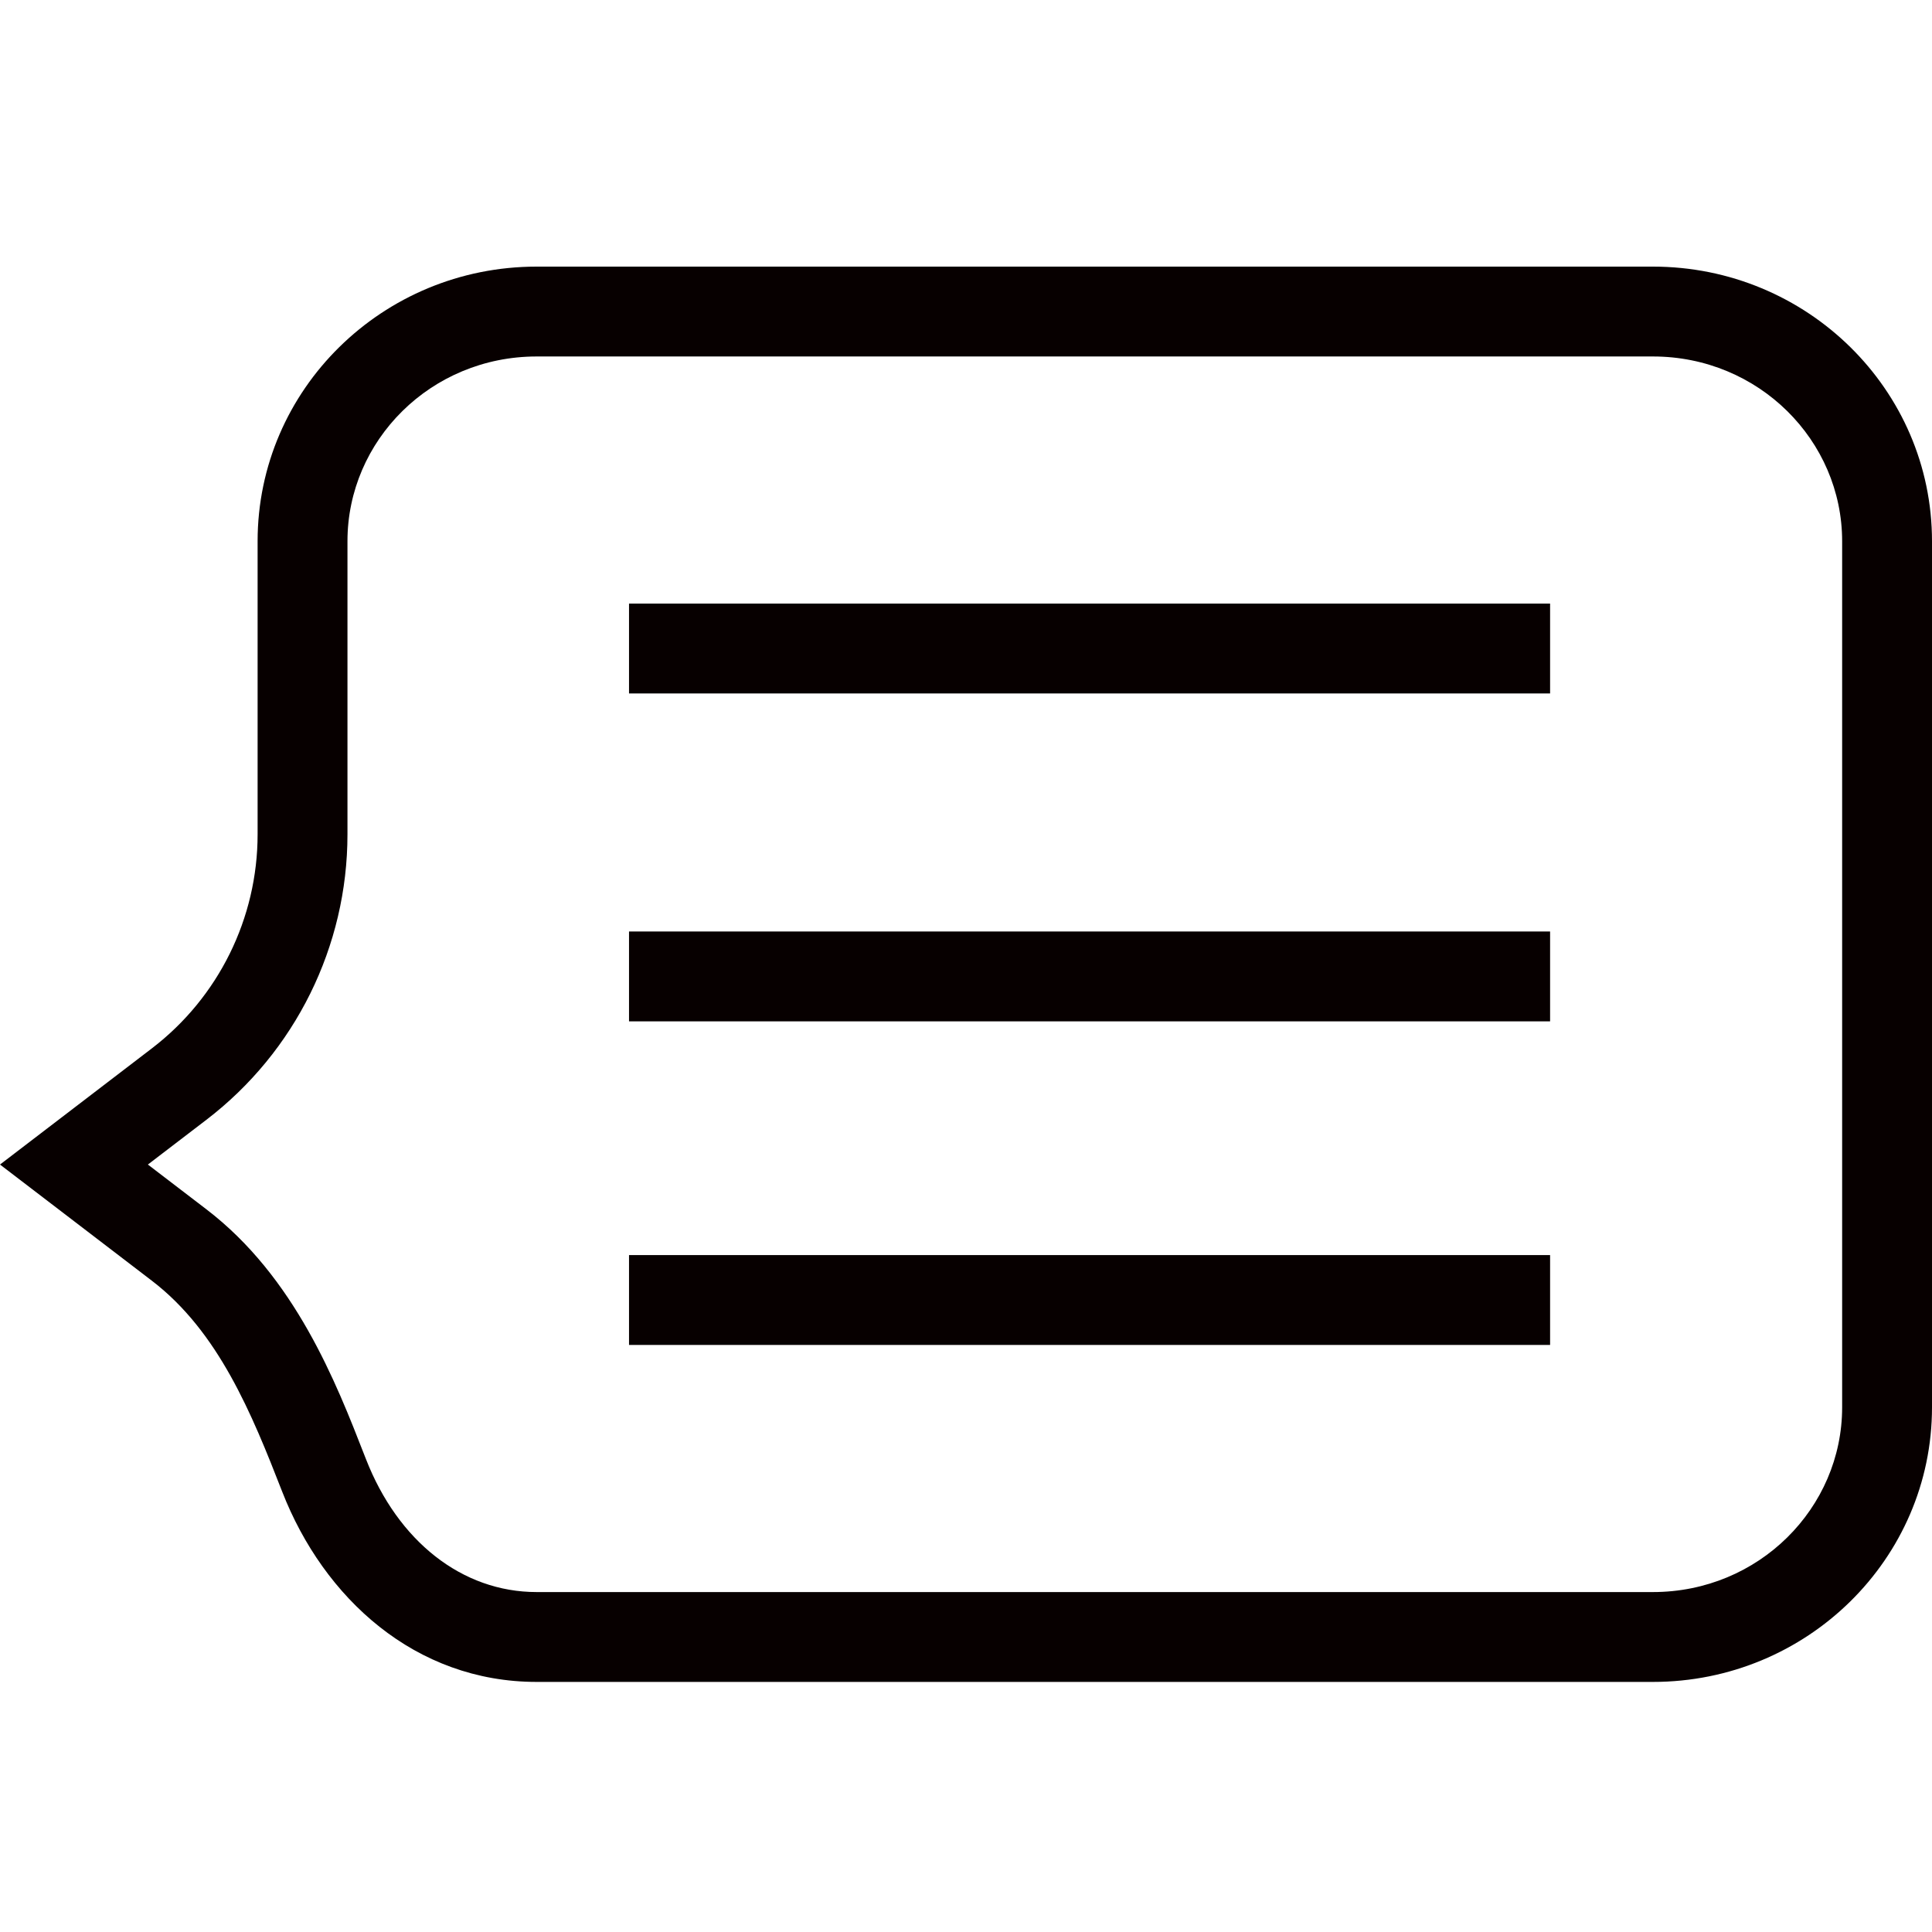 <svg height='300px' width='300px'  fill="#070000" xmlns="http://www.w3.org/2000/svg" xmlns:xlink="http://www.w3.org/1999/xlink" xmlns:figma="http://www.figma.com/figma/ns" viewBox="0 0 86 64" version="1.1" x="0px" y="0px"><g transform="translate(-872 -120)" figma:type="canvas"><g style="mix-blend-mode:normal;" figma:type="vector"><use xlink:href="#d" transform="translate(872 120.868)" style="mix-blend-mode:normal;"></use><use xlink:href="#c" transform="translate(872 120.868)" style="mix-blend-mode:normal;"></use><use xlink:href="#b" transform="translate(872 120.868)" style="mix-blend-mode:normal;"></use><use xlink:href="#a" transform="translate(872 120.868)" style="mix-blend-mode:normal;"></use></g></g><defs><path id="d" d="M 28 19L 69 19L 69 15L 28 15L 28 19Z"></path><path id="c" d="M 69 33.596L 28 33.596L 28 29.596L 69 29.596L 69 33.596Z"></path><path id="b" d="M 28 48L 69 48L 69 44L 28 44L 28 48Z"></path><path id="a" fill-rule="evenodd" d="M 6.758 45.14L 3.292 42.488L 0 39.97L 3.292 37.452L 6.758 34.8C 9.726 32.53 11.467 29.006 11.467 25.27L 11.467 12.224C 11.467 5.473 17.028 0 23.889 0L 73.578 0C 80.438 0 86 5.473 86 12.224L 86 50.776C 86 57.527 80.438 63 73.578 63L 23.889 63C 18.483 63 14.412 59.276 12.563 54.535C 11.206 51.053 9.726 47.41 6.758 45.14ZM 15.467 12.224C 15.467 7.742 19.177 4 23.889 4L 73.578 4C 78.29 4 82 7.742 82 12.224L 82 50.776C 82 55.258 78.29 59 73.578 59L 23.889 59C 20.561 59 17.713 56.73 16.29 53.081L 16.236 52.944C 14.953 49.65 13.132 44.98 9.188 41.963L 6.583 39.97L 9.188 37.977C 13.146 34.95 15.467 30.252 15.467 25.27L 15.467 12.224Z"></path></defs></svg>